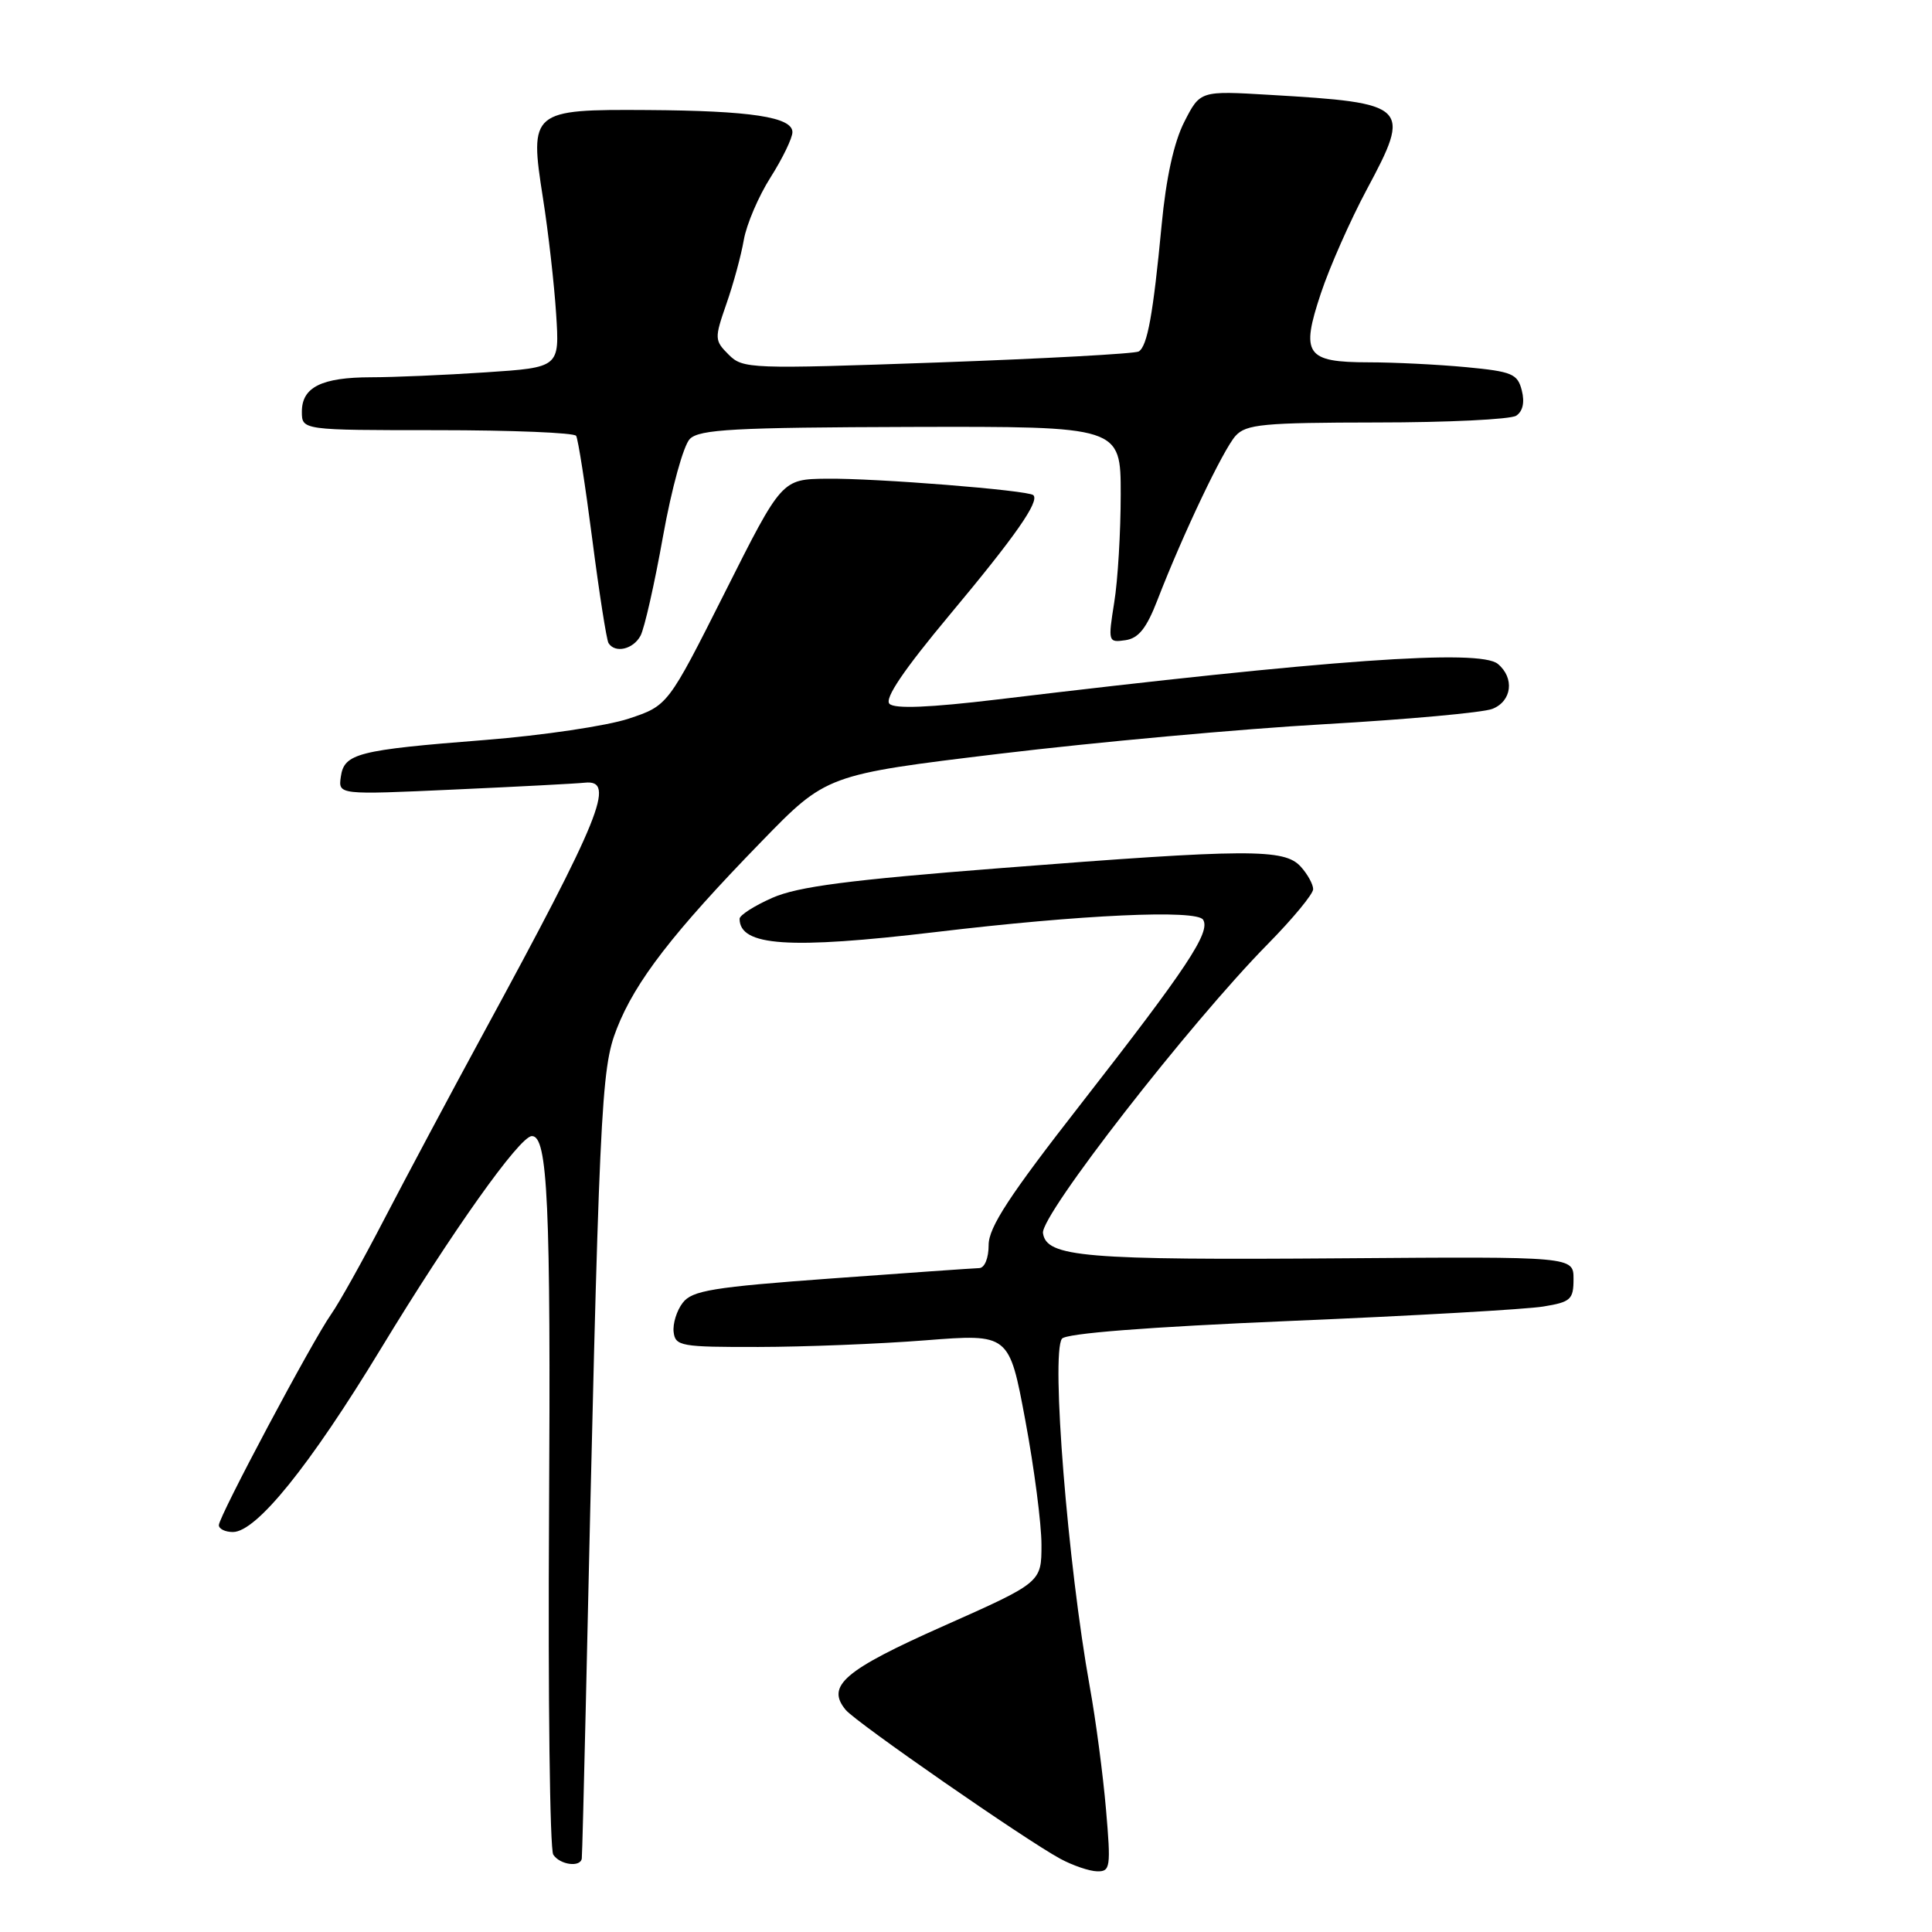 <?xml version="1.0" encoding="UTF-8" standalone="no"?>
<!DOCTYPE svg PUBLIC "-//W3C//DTD SVG 1.1//EN" "http://www.w3.org/Graphics/SVG/1.1/DTD/svg11.dtd" >
<svg xmlns="http://www.w3.org/2000/svg" xmlns:xlink="http://www.w3.org/1999/xlink" version="1.1" viewBox="0 0 256 256">
 <g >
 <path fill="currentColor"
d=" M 146.55 239.75 C 146.16 235.21 145.20 227.90 144.40 223.50 C 141.48 207.26 139.25 179.43 140.71 177.39 C 141.22 176.68 151.95 175.84 171.00 175.03 C 187.22 174.35 202.30 173.49 204.50 173.12 C 208.13 172.53 208.50 172.19 208.50 169.48 C 208.50 166.50 208.50 166.50 178.00 166.73 C 143.61 166.99 138.65 166.57 138.20 163.39 C 137.86 161.03 157.66 135.58 168.02 125.06 C 171.31 121.72 174.00 118.46 174.00 117.82 C 174.00 117.18 173.26 115.83 172.35 114.83 C 170.18 112.44 165.48 112.46 132.58 115.03 C 112.47 116.60 105.70 117.48 102.33 118.97 C 99.95 120.02 98.00 121.27 98.00 121.74 C 98.00 125.37 104.54 125.81 124.00 123.50 C 143.34 121.19 158.57 120.50 159.42 121.87 C 160.43 123.51 157.30 128.23 143.27 146.22 C 133.74 158.43 131.00 162.62 131.00 164.97 C 131.00 166.71 130.47 168.01 129.75 168.03 C 129.06 168.05 120.27 168.66 110.21 169.40 C 94.44 170.55 91.71 171.00 90.47 172.62 C 89.67 173.65 89.13 175.40 89.26 176.50 C 89.48 178.37 90.24 178.50 100.50 178.48 C 106.55 178.47 116.50 178.08 122.61 177.60 C 133.72 176.73 133.72 176.73 135.86 188.21 C 137.04 194.52 138.00 201.93 138.00 204.68 C 138.00 209.68 138.00 209.68 125.03 215.45 C 111.83 221.32 109.42 223.39 112.06 226.57 C 113.44 228.24 135.89 243.81 140.50 246.30 C 142.15 247.19 144.35 247.94 145.38 247.96 C 147.13 248.00 147.21 247.42 146.55 239.75 Z  M 77.09 246.25 C 77.14 245.84 77.37 236.95 77.61 226.50 C 79.41 146.05 79.61 141.72 81.74 136.28 C 84.19 130.03 89.18 123.56 100.83 111.58 C 109.50 102.65 109.50 102.65 132.50 99.87 C 145.15 98.35 164.50 96.58 175.50 95.96 C 186.50 95.33 196.51 94.42 197.75 93.93 C 200.34 92.91 200.71 89.83 198.47 87.97 C 196.07 85.98 176.22 87.39 132.19 92.68 C 123.18 93.76 118.55 93.95 117.86 93.26 C 117.17 92.57 119.75 88.77 125.82 81.49 C 134.55 71.04 137.78 66.42 136.92 65.61 C 136.24 64.96 116.00 63.35 109.55 63.43 C 103.59 63.50 103.59 63.50 96.05 78.50 C 88.50 93.50 88.50 93.50 83.29 95.23 C 80.43 96.18 71.88 97.45 64.29 98.05 C 47.36 99.38 45.60 99.83 45.16 102.93 C 44.82 105.32 44.82 105.32 60.16 104.62 C 68.60 104.24 76.40 103.83 77.50 103.71 C 81.65 103.27 79.62 108.28 64.01 137.00 C 59.68 144.97 53.80 156.00 50.94 161.50 C 48.09 167.00 44.91 172.69 43.88 174.14 C 41.39 177.67 29.00 200.94 29.00 202.09 C 29.00 202.59 29.84 203.00 30.86 203.00 C 33.97 203.00 41.03 194.26 50.48 178.69 C 59.85 163.25 68.82 150.61 70.46 150.54 C 72.58 150.45 72.99 159.37 72.75 201.00 C 72.61 224.93 72.86 245.06 73.31 245.75 C 74.19 247.11 76.94 247.47 77.09 246.25 Z  M 84.87 84.24 C 85.39 83.28 86.73 77.35 87.85 71.08 C 88.99 64.72 90.57 59.00 91.41 58.16 C 92.68 56.89 97.31 56.64 120.71 56.57 C 148.50 56.50 148.50 56.50 148.50 65.50 C 148.50 70.45 148.12 76.90 147.64 79.83 C 146.81 85.05 146.84 85.16 149.12 84.83 C 150.86 84.58 151.92 83.26 153.37 79.50 C 156.73 70.81 162.08 59.57 163.72 57.75 C 165.12 56.21 167.39 56.00 182.40 55.98 C 191.81 55.98 200.12 55.57 200.89 55.09 C 201.77 54.53 202.05 53.33 201.65 51.75 C 201.09 49.53 200.38 49.23 194.27 48.65 C 190.55 48.30 184.74 48.01 181.37 48.01 C 173.03 48.00 172.32 46.97 175.03 38.85 C 176.19 35.36 178.93 29.18 181.10 25.12 C 187.06 14.00 186.70 13.65 168.26 12.57 C 159.03 12.02 159.03 12.02 156.93 16.14 C 155.55 18.84 154.51 23.58 153.92 29.84 C 152.80 41.62 152.04 45.86 150.89 46.57 C 150.41 46.87 138.42 47.52 124.26 48.03 C 99.38 48.91 98.43 48.88 96.55 46.99 C 94.67 45.11 94.66 44.85 96.25 40.27 C 97.17 37.65 98.21 33.83 98.56 31.78 C 98.92 29.73 100.51 26.00 102.11 23.49 C 103.70 20.98 105.00 18.29 105.00 17.51 C 105.00 15.51 99.50 14.67 85.79 14.58 C 70.39 14.48 70.13 14.70 71.94 26.22 C 72.66 30.77 73.44 37.69 73.69 41.59 C 74.15 48.69 74.15 48.69 64.32 49.34 C 58.92 49.70 52.11 49.99 49.18 49.99 C 42.62 50.00 40.00 51.30 40.00 54.54 C 40.00 57.00 40.00 57.00 57.94 57.00 C 67.81 57.00 76.09 57.34 76.34 57.75 C 76.60 58.16 77.56 64.33 78.48 71.46 C 79.40 78.60 80.37 84.78 80.63 85.21 C 81.49 86.60 83.90 86.05 84.87 84.24 Z "/>
</g>
</svg>